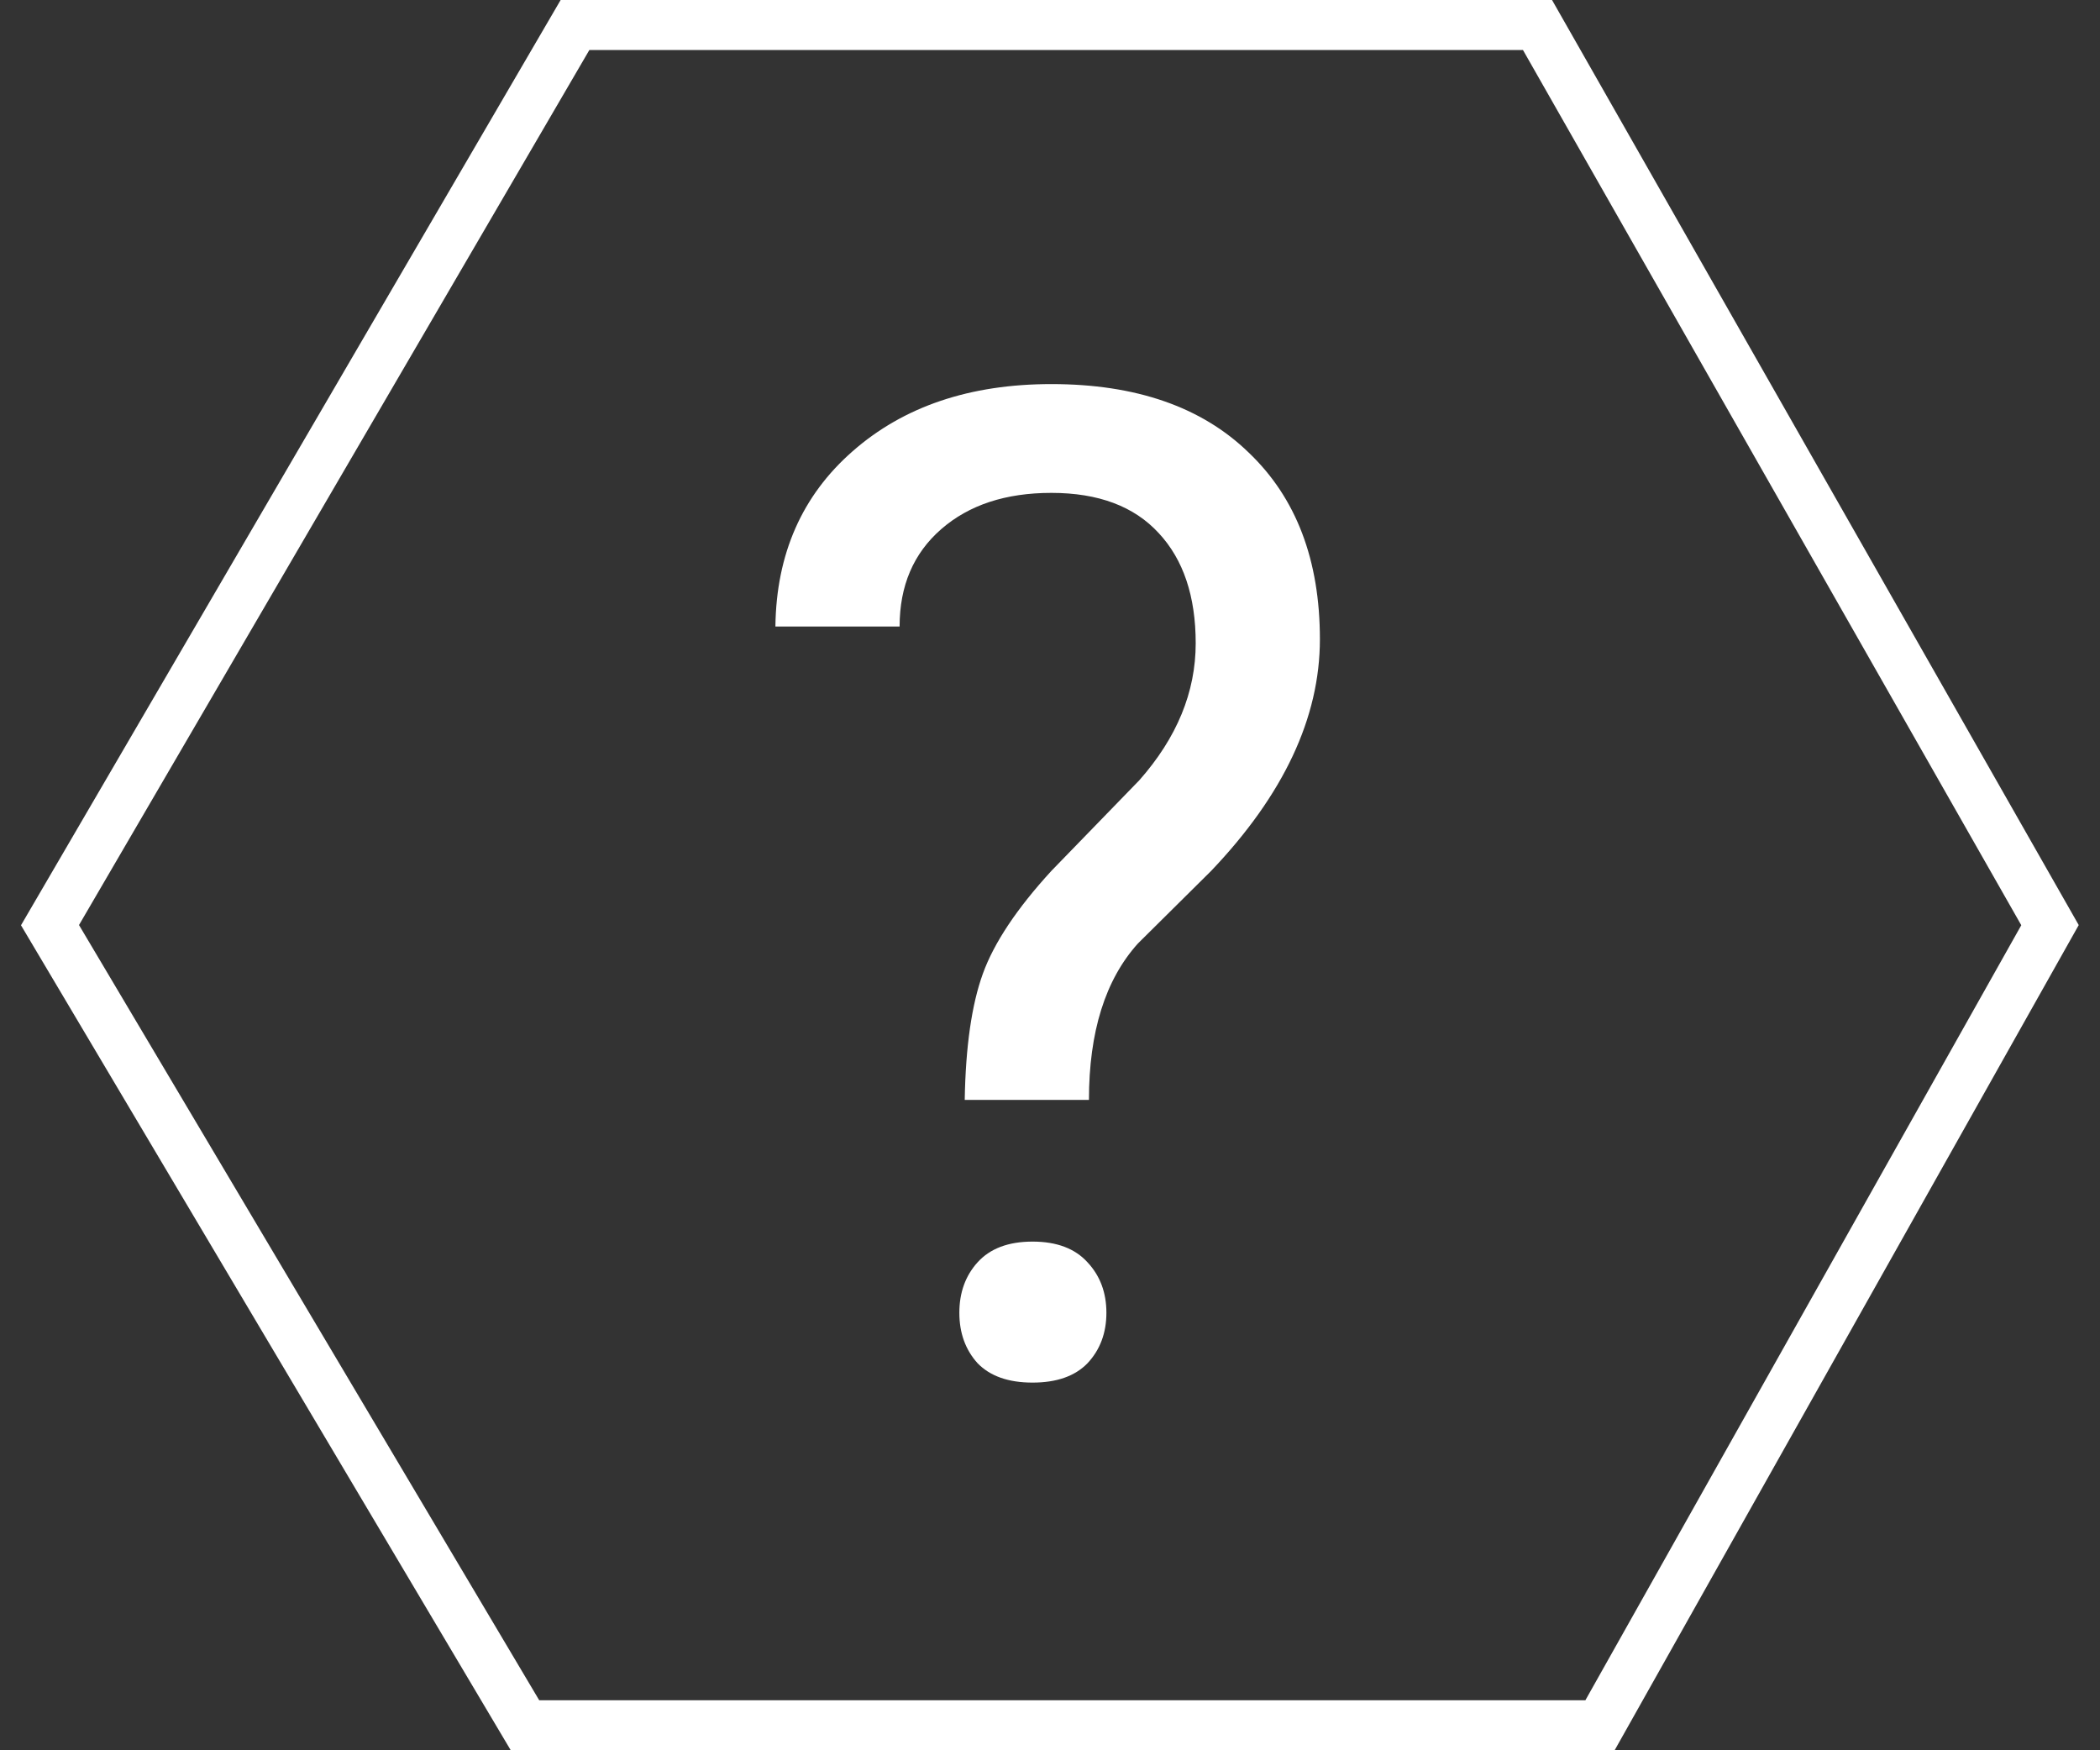<svg width="84" height="70" viewBox="0 0 84 70" fill="none" xmlns="http://www.w3.org/2000/svg">
<rect x="0" y="0" width="84" height="70" fill="#333333" stroke="none"/>
<path d="M61.5 1H23L2 37L21 69H64L82 37L61.5 1Z" stroke="white" stroke-width="2"/>
<path d="M38.589 43.989C38.625 41.859 38.867 40.176 39.315 38.94C39.762 37.705 40.675 36.335 42.054 34.831L45.572 31.206C47.076 29.505 47.828 27.679 47.828 25.727C47.828 23.848 47.335 22.38 46.351 21.323C45.366 20.249 43.934 19.712 42.054 19.712C40.227 19.712 38.759 20.195 37.649 21.162C36.539 22.129 35.984 23.427 35.984 25.056H31.016C31.052 22.156 32.081 19.819 34.105 18.047C36.145 16.256 38.795 15.361 42.054 15.361C45.438 15.361 48.069 16.274 49.949 18.101C51.847 19.909 52.796 22.398 52.796 25.566C52.796 28.7 51.346 31.788 48.445 34.831L45.518 37.732C44.211 39.182 43.558 41.268 43.558 43.989H38.589ZM38.374 52.502C38.374 51.697 38.616 51.025 39.1 50.488C39.601 49.933 40.335 49.656 41.302 49.656C42.269 49.656 43.003 49.933 43.504 50.488C44.005 51.025 44.256 51.697 44.256 52.502C44.256 53.308 44.005 53.98 43.504 54.517C43.003 55.036 42.269 55.295 41.302 55.295C40.335 55.295 39.601 55.036 39.1 54.517C38.616 53.98 38.374 53.308 38.374 52.502Z" fill="white"/>
</svg>
